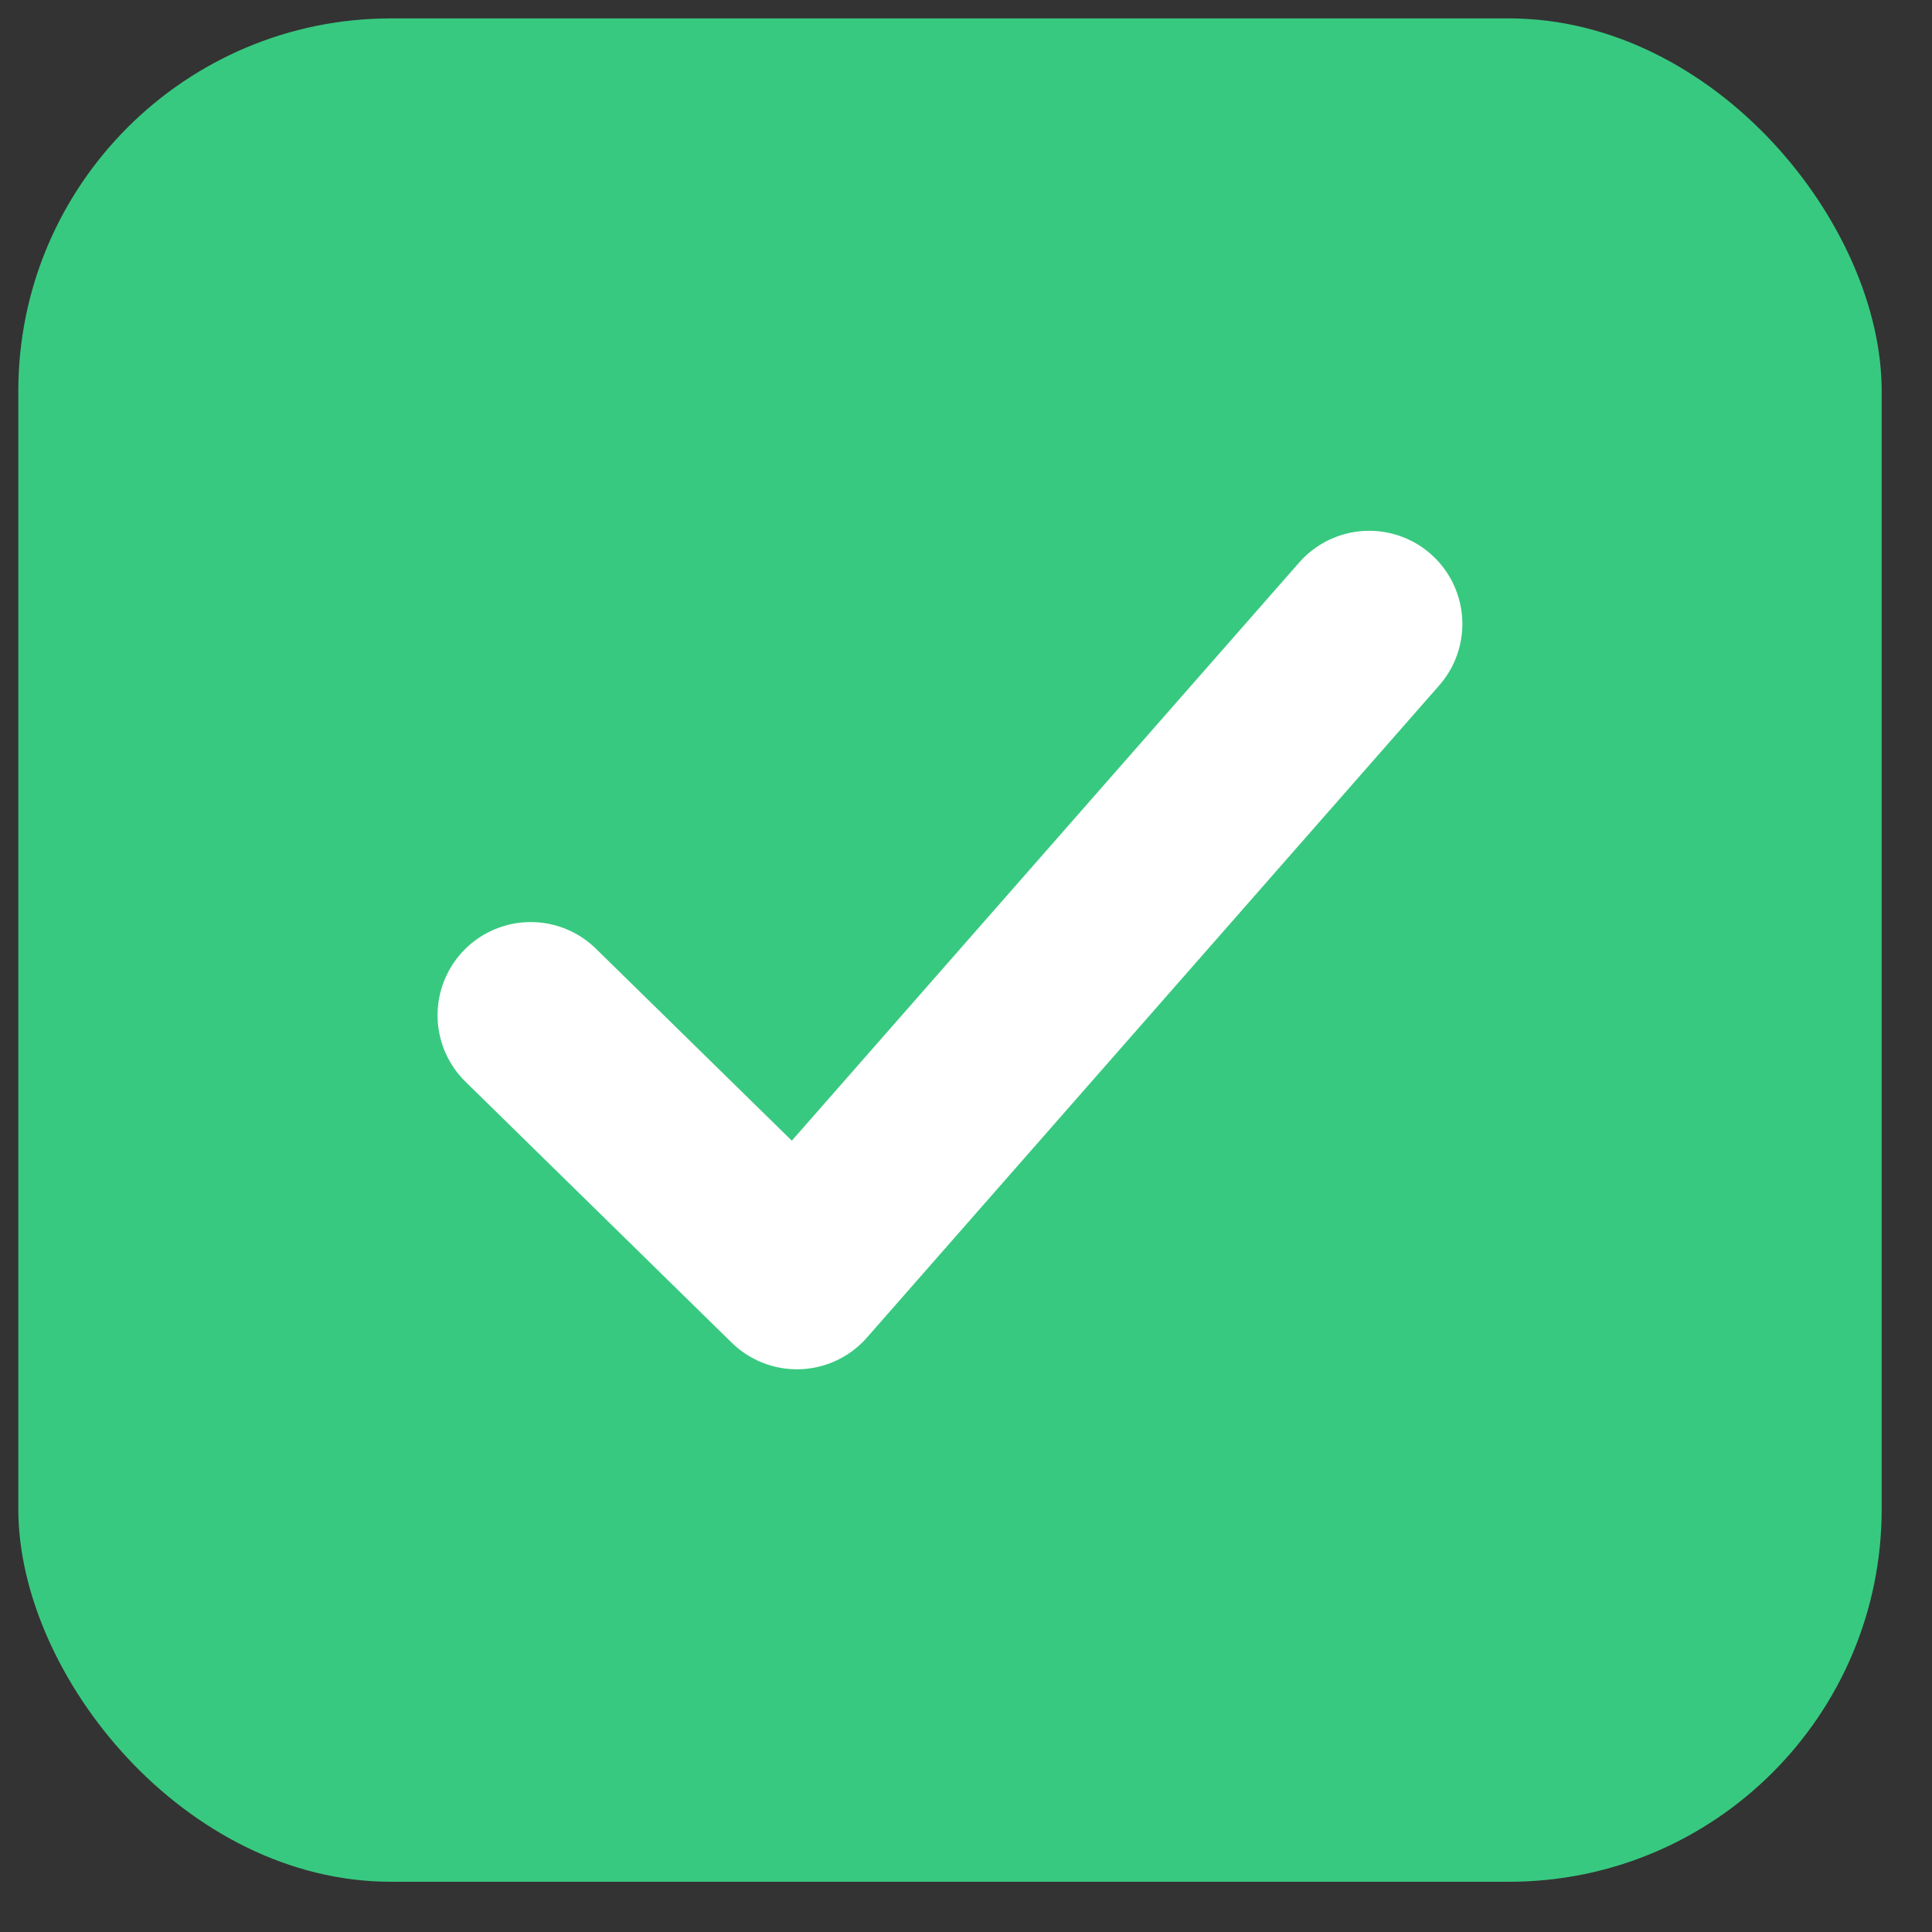 <svg width="23" height="23" viewBox="0 0 23 23" fill="none" xmlns="http://www.w3.org/2000/svg">
<rect x="0" y="0" width="23" height="23" fill="#333333" stroke="none"/>
<rect x="0.218" y="0.219" width="22.183" height="22.183" rx="4.437" fill="#38C980"/>
<path d="M6.318 12.086L9.487 15.192L16.3 7.428" stroke="white" stroke-width="2.218" stroke-linecap="round" stroke-linejoin="round"/>
</svg>
